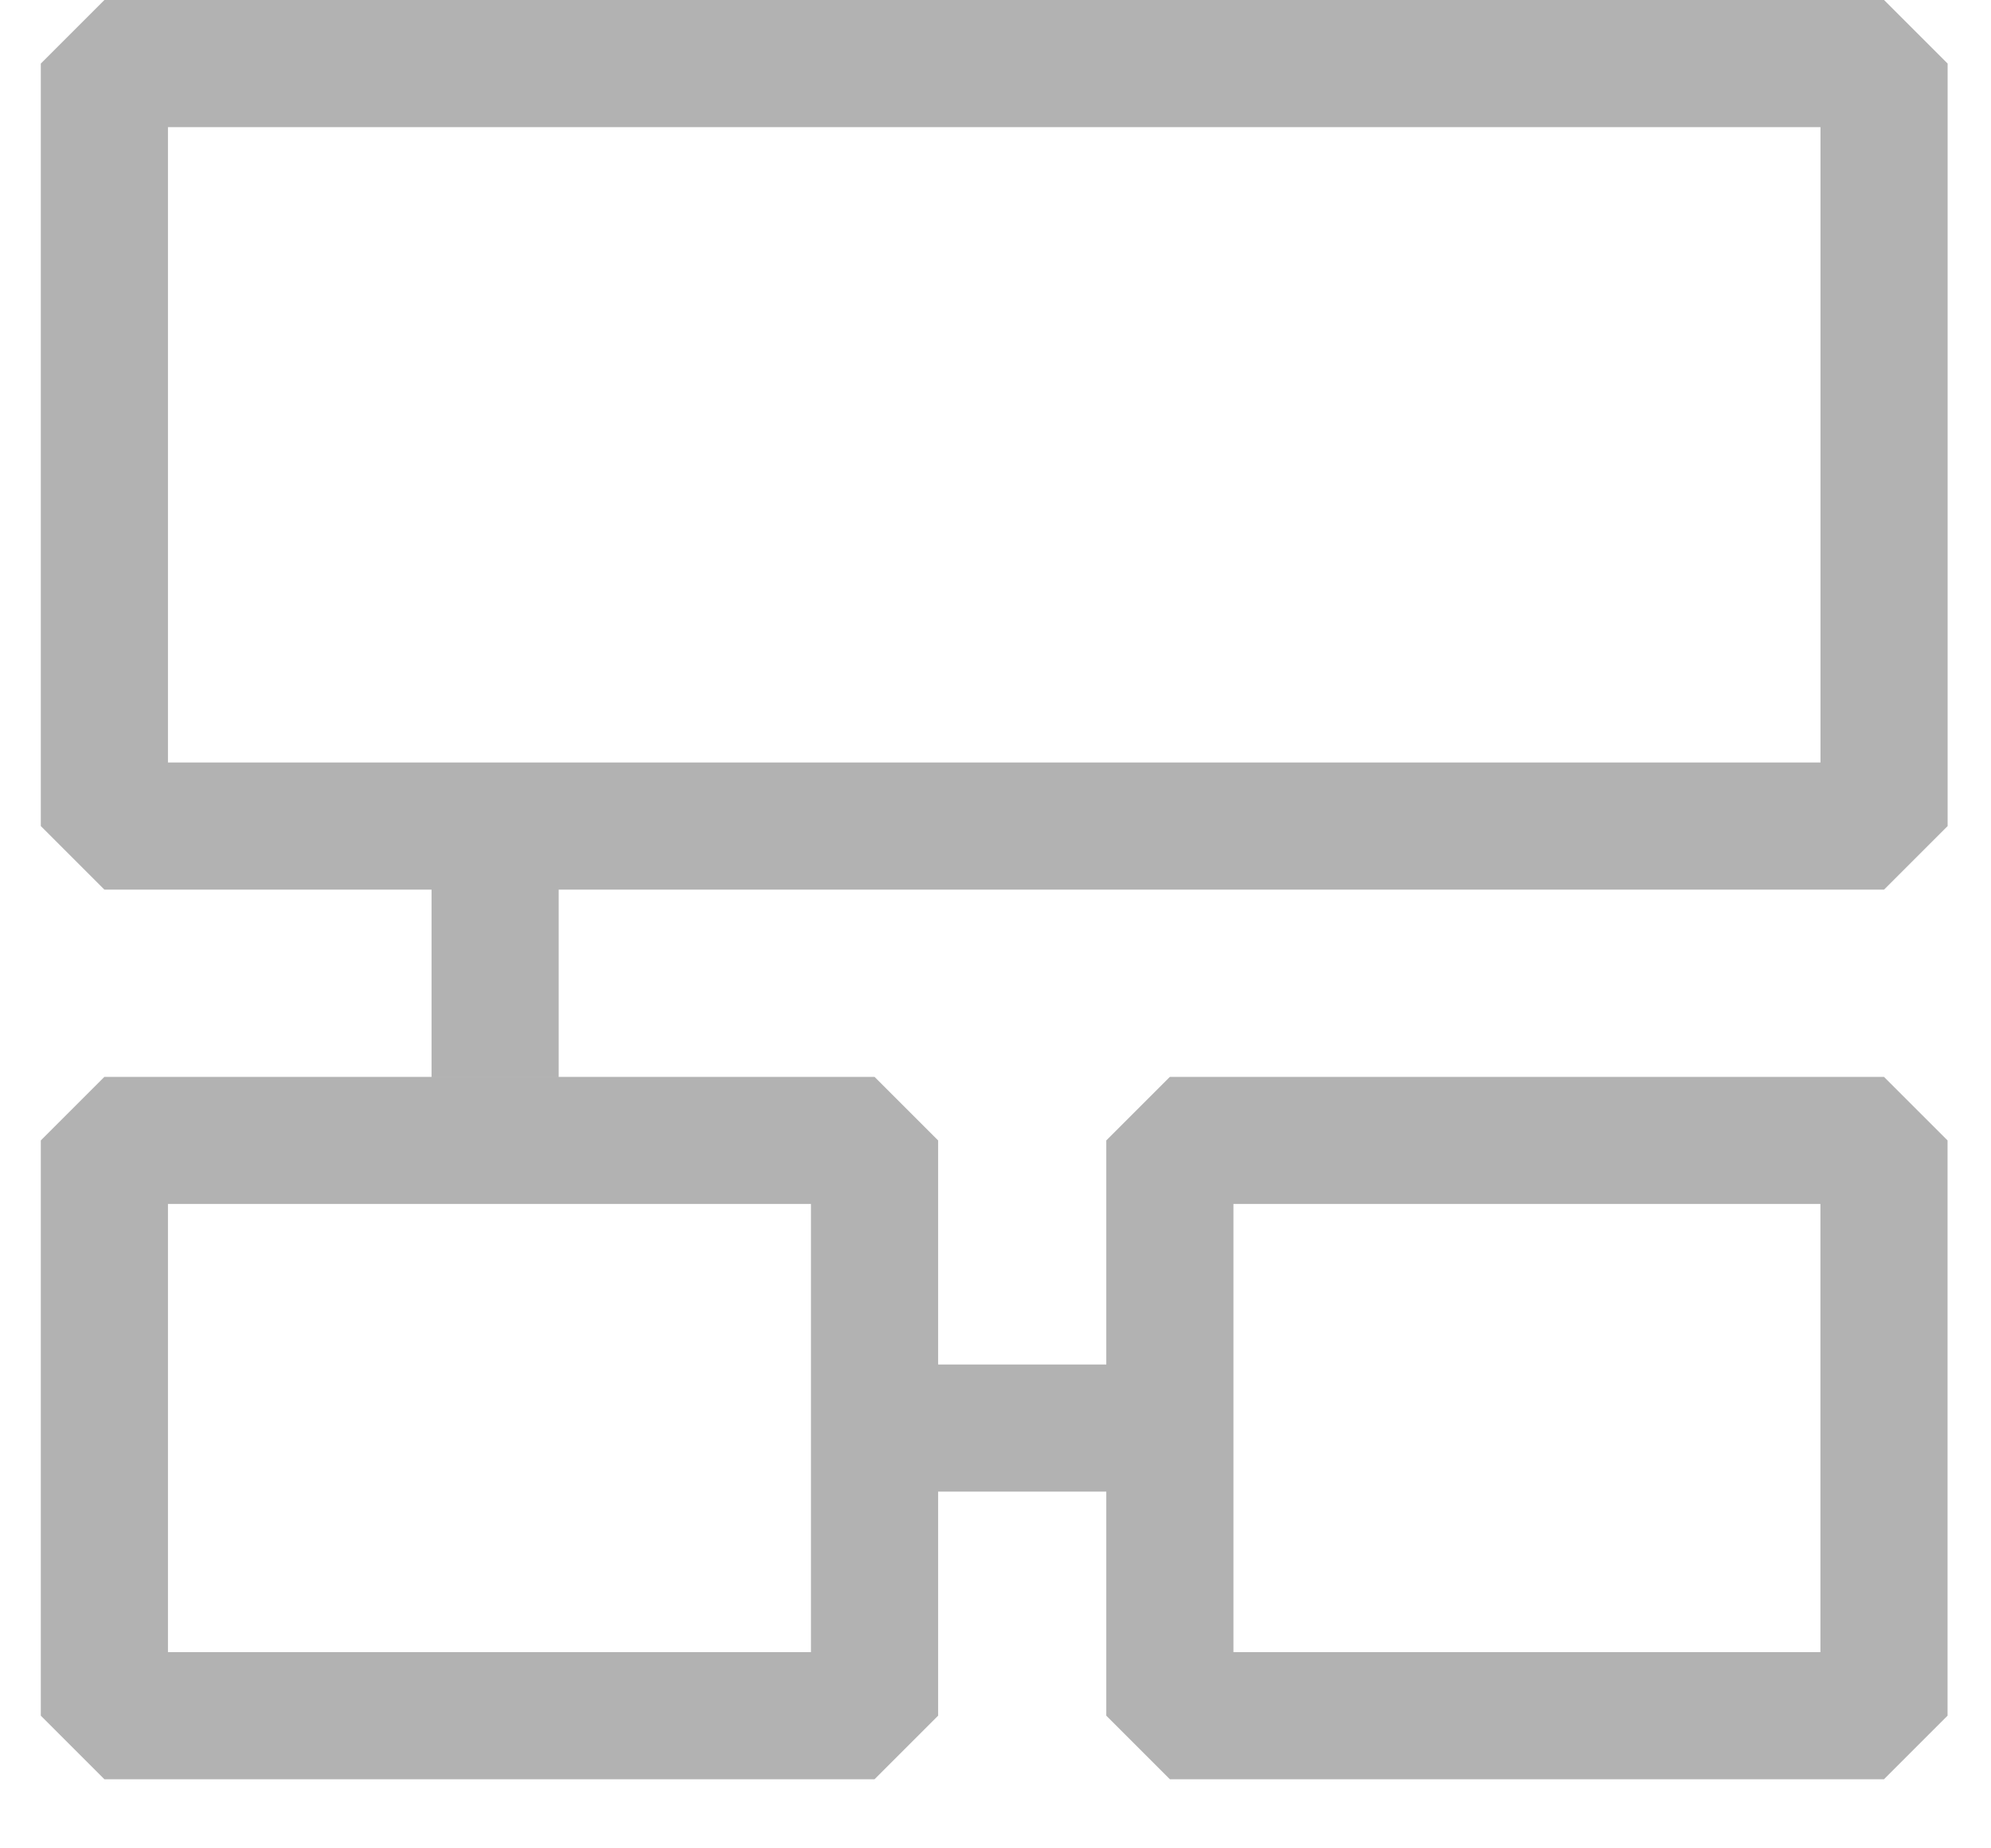 <svg width="28" height="26" viewBox="0 0 28 26" fill="none" xmlns="http://www.w3.org/2000/svg">
<rect x="1.468" y="0.894" width="25.028" height="10.726" stroke="#B2B2B2" stroke-width="1.788" stroke-linecap="round" stroke-linejoin="bevel"/>
<rect x="1.468" y="16.042" width="10.831" height="8.092" stroke="#B2B2B2" stroke-width="1.788" stroke-linecap="round" stroke-linejoin="bevel"/>
<rect x="16.452" y="16.042" width="10.043" height="8.092" stroke="#B2B2B2" stroke-width="1.788" stroke-linecap="round" stroke-linejoin="bevel"/>
<path d="M6.963 11.615V15.153" stroke="#B2B2B2" stroke-width="1.788"/>
<path d="M12.01 20.088H16.742" stroke="#B2B2B2" stroke-width="1.788"/>
</svg>
